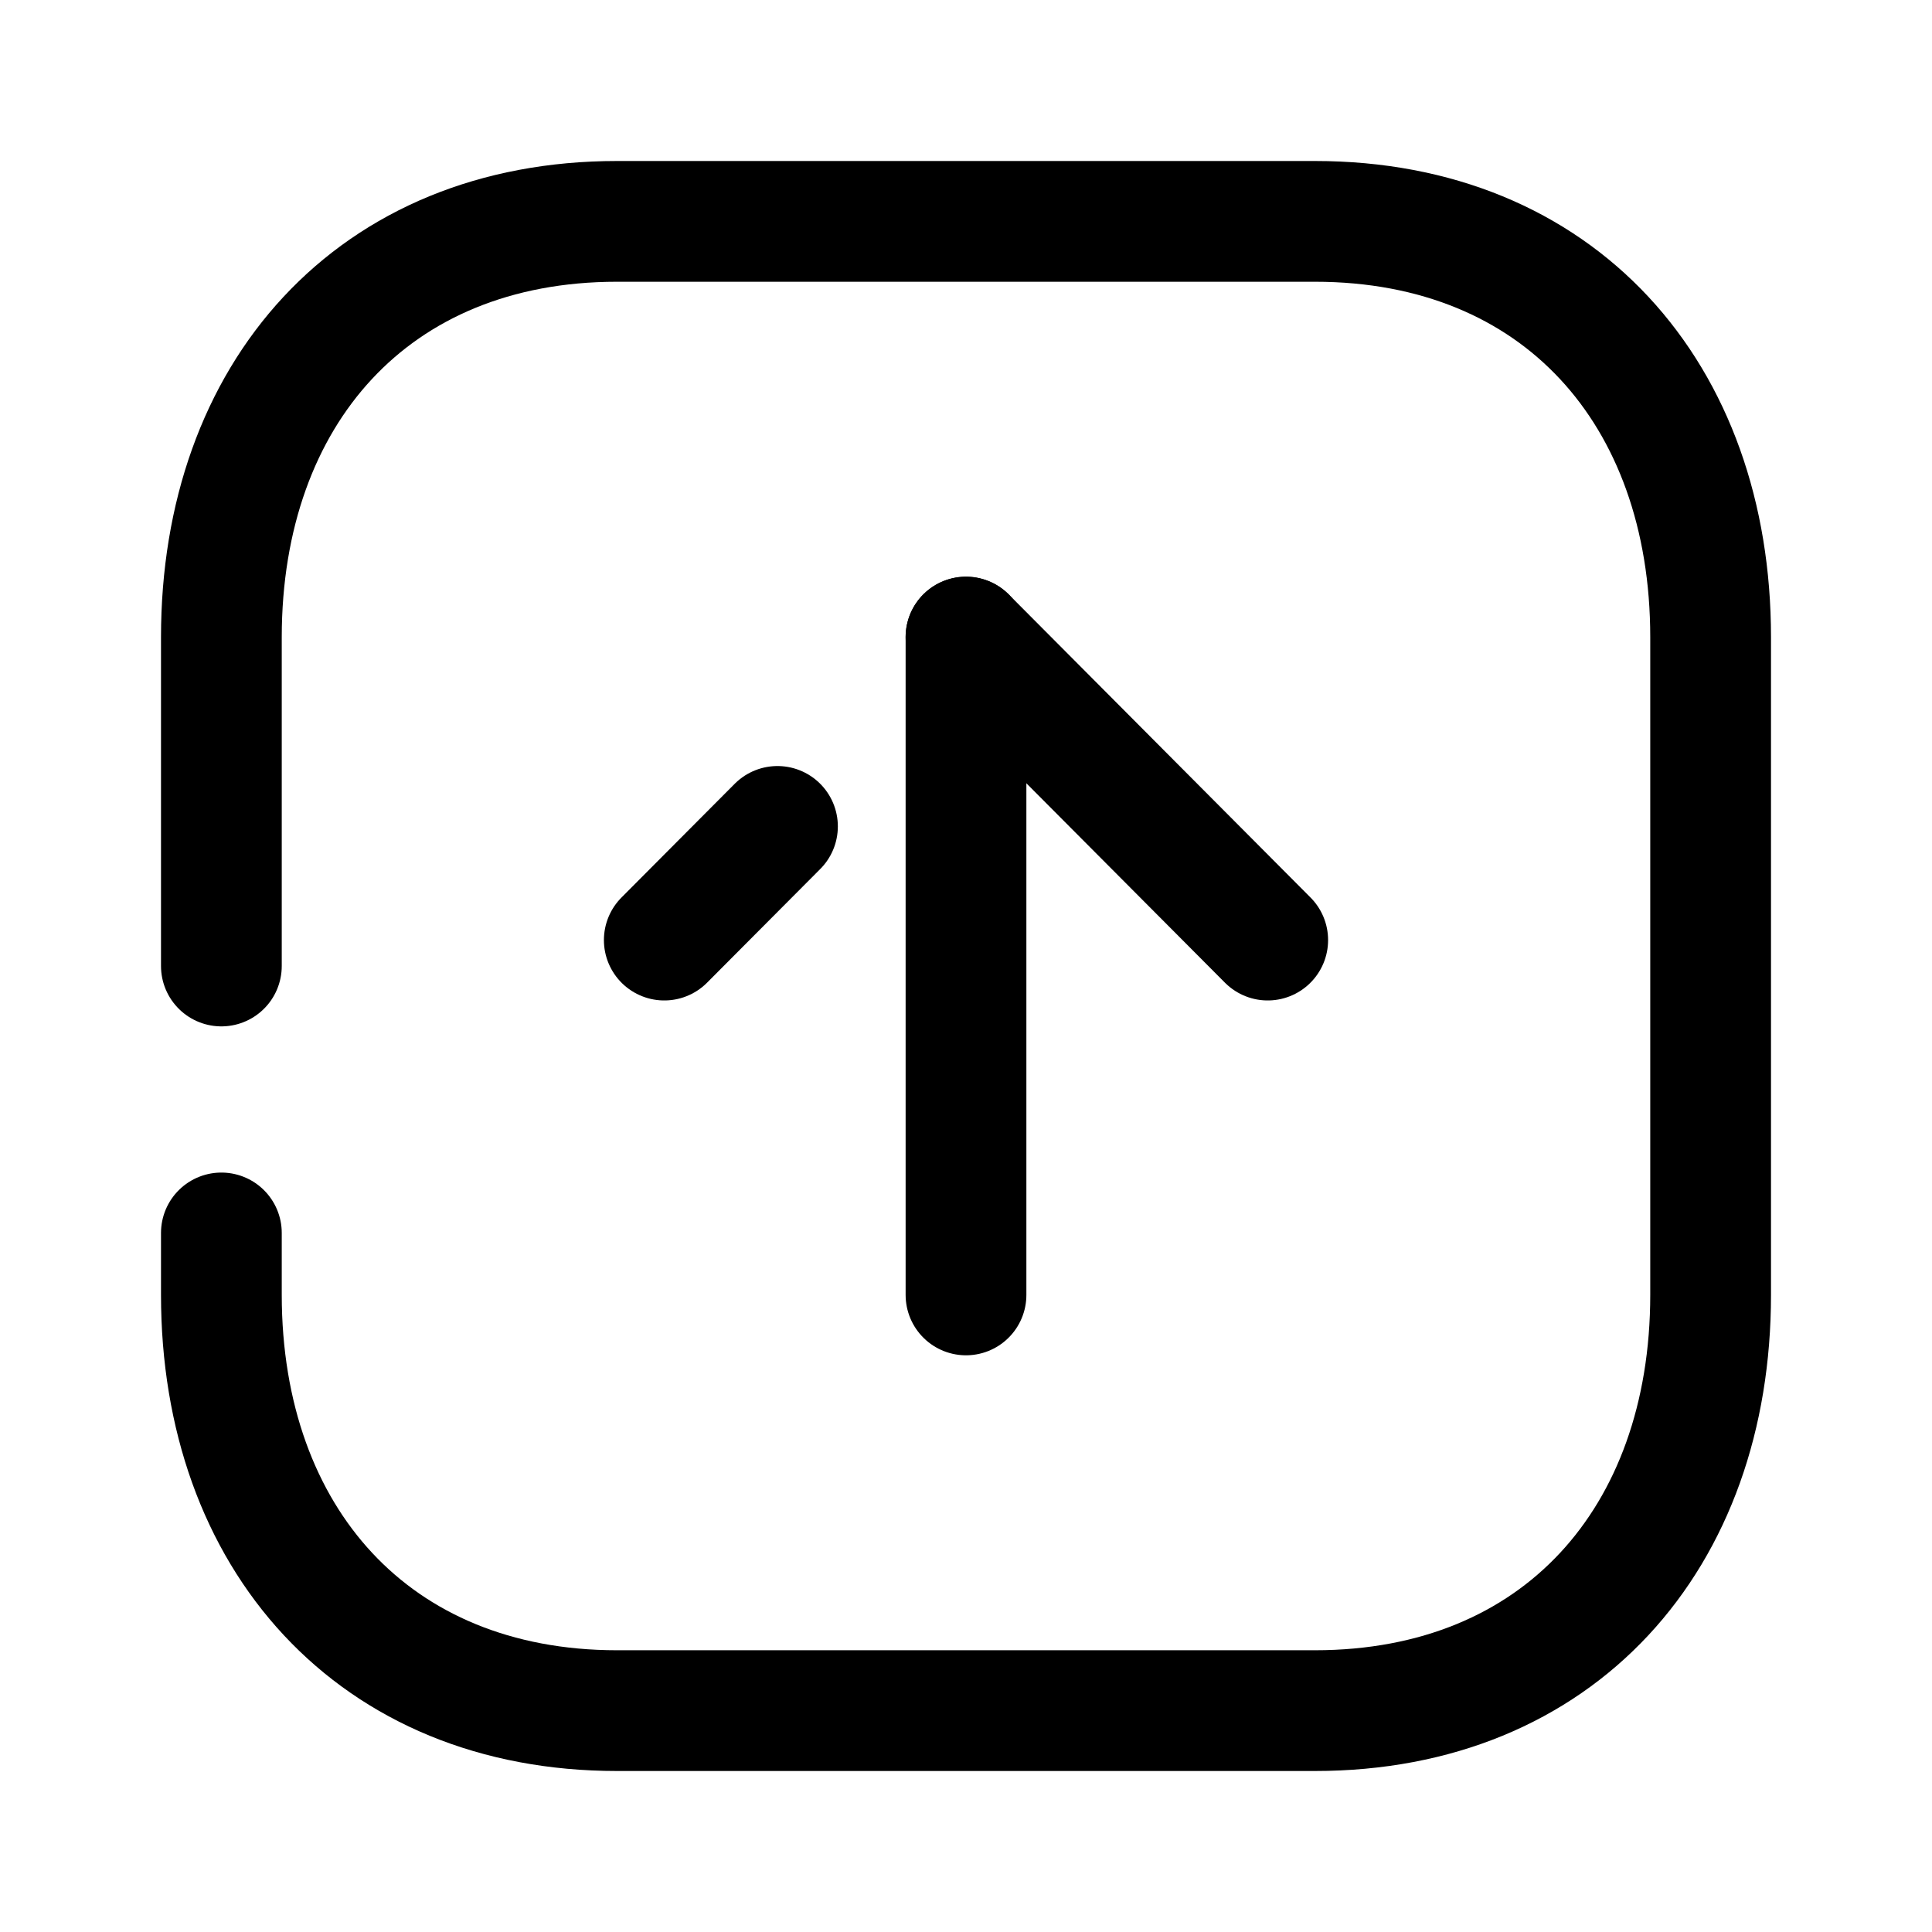 <svg width="24" height="24" viewBox="0 0 24 24" fill="none" xmlns="http://www.w3.org/2000/svg">
<path d="M2.75 12V7.916C2.75 4.889 4.635 2.75 7.665 2.75H16.334C19.364 2.75 21.25 4.889 21.25 7.916V16.084C21.25 19.111 19.364 21.25 16.334 21.25H7.665C4.645 21.25 2.75 19.111 2.75 16.084V15.316" stroke="black" stroke-width="1.5" stroke-linecap="round" stroke-linejoin="round"/>
<path d="M12 7.914L12 16.086" stroke="black" stroke-width="1.5" stroke-linecap="round" stroke-linejoin="round"/>
<path d="M8.252 11.678L9.189 10.737L9.658 10.266M12 7.914L15.748 11.678" stroke="black" stroke-width="1.5" stroke-linecap="round" stroke-linejoin="round"/>
</svg>